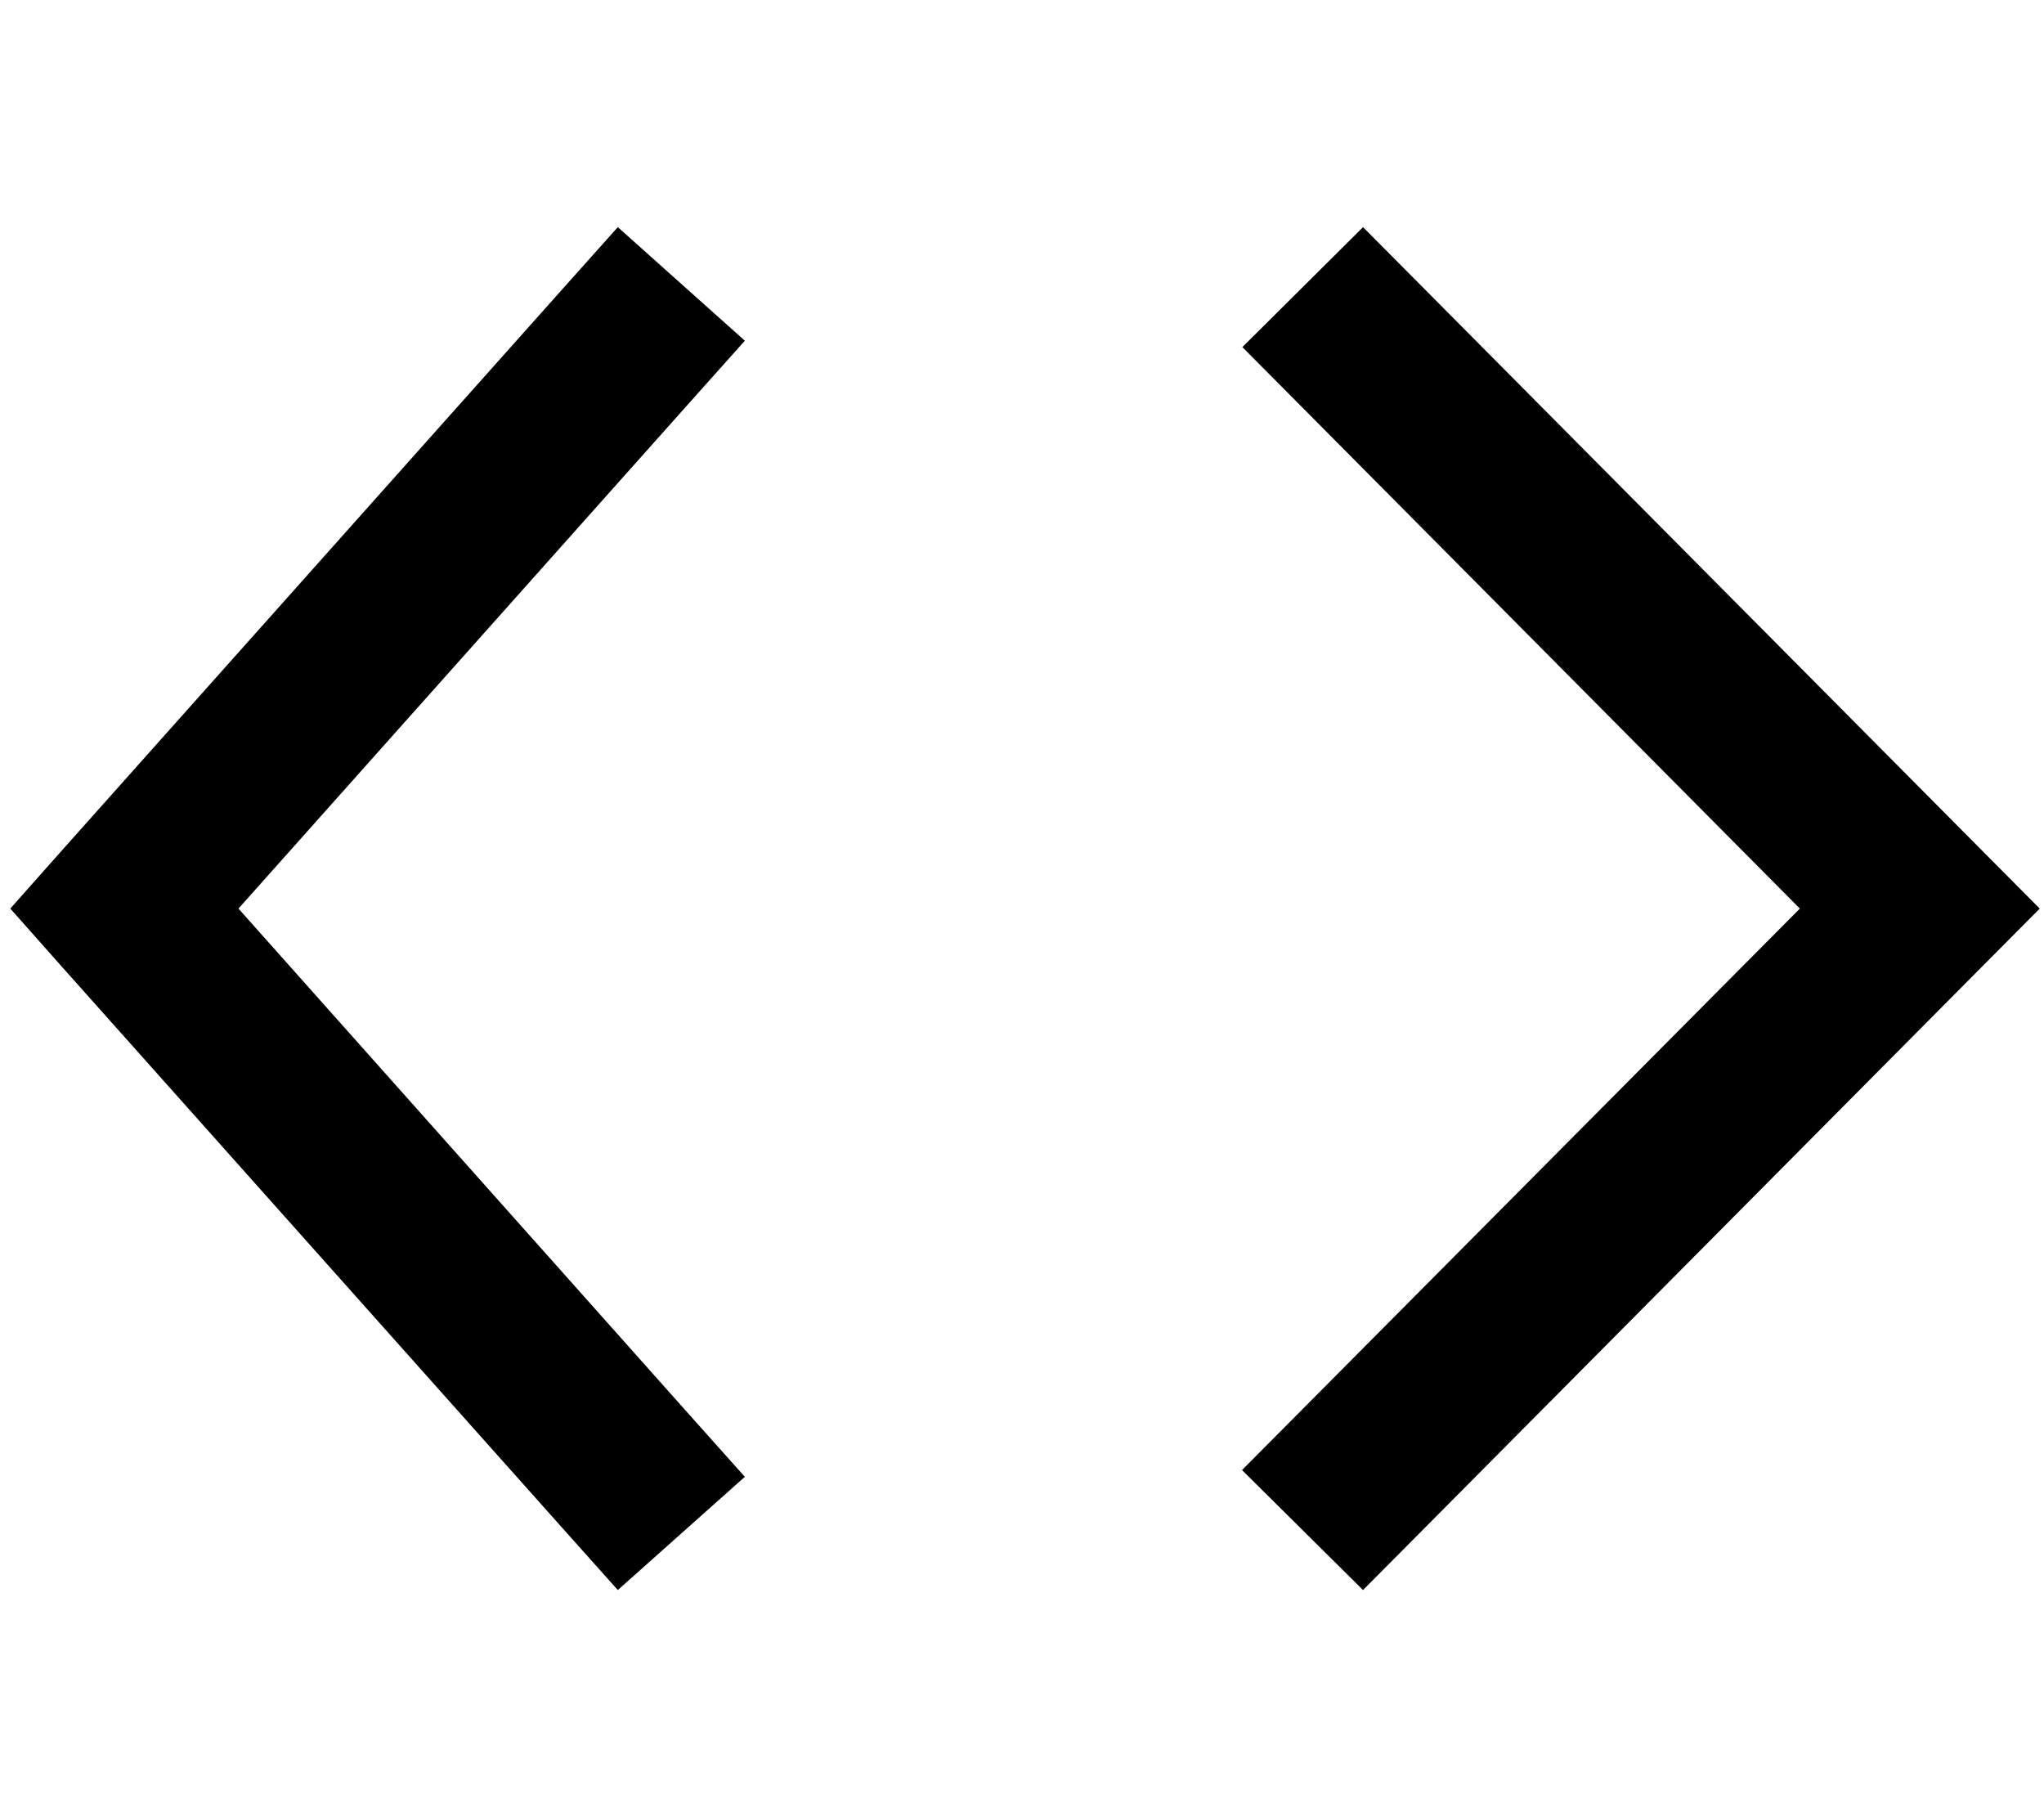 <svg fill="currentColor" xmlns="http://www.w3.org/2000/svg" viewBox="0 0 576 512"><!--! Font Awesome Pro 6.7.2 by @fontawesome - https://fontawesome.com License - https://fontawesome.com/license (Commercial License) Copyright 2024 Fonticons, Inc. --><defs><style>.fa-secondary{opacity:.4}</style></defs><path class="fa-secondary" d=""/><path class="fa-primary" d="M367 114.8l-16.9-17L384.1 64 401 81 558 239.1 574.8 256 558 272.9 401 431l-16.9 17-34.1-33.8 16.9-17L507.2 256 367 114.8zm-173.1-.9L67.2 256 193.9 398.2l16 17.9L174.1 448l-16-17.9L17.1 272 2.9 256l14.2-16 141-158.1 16-17.9L209.9 96l-16 17.9z"/></svg>